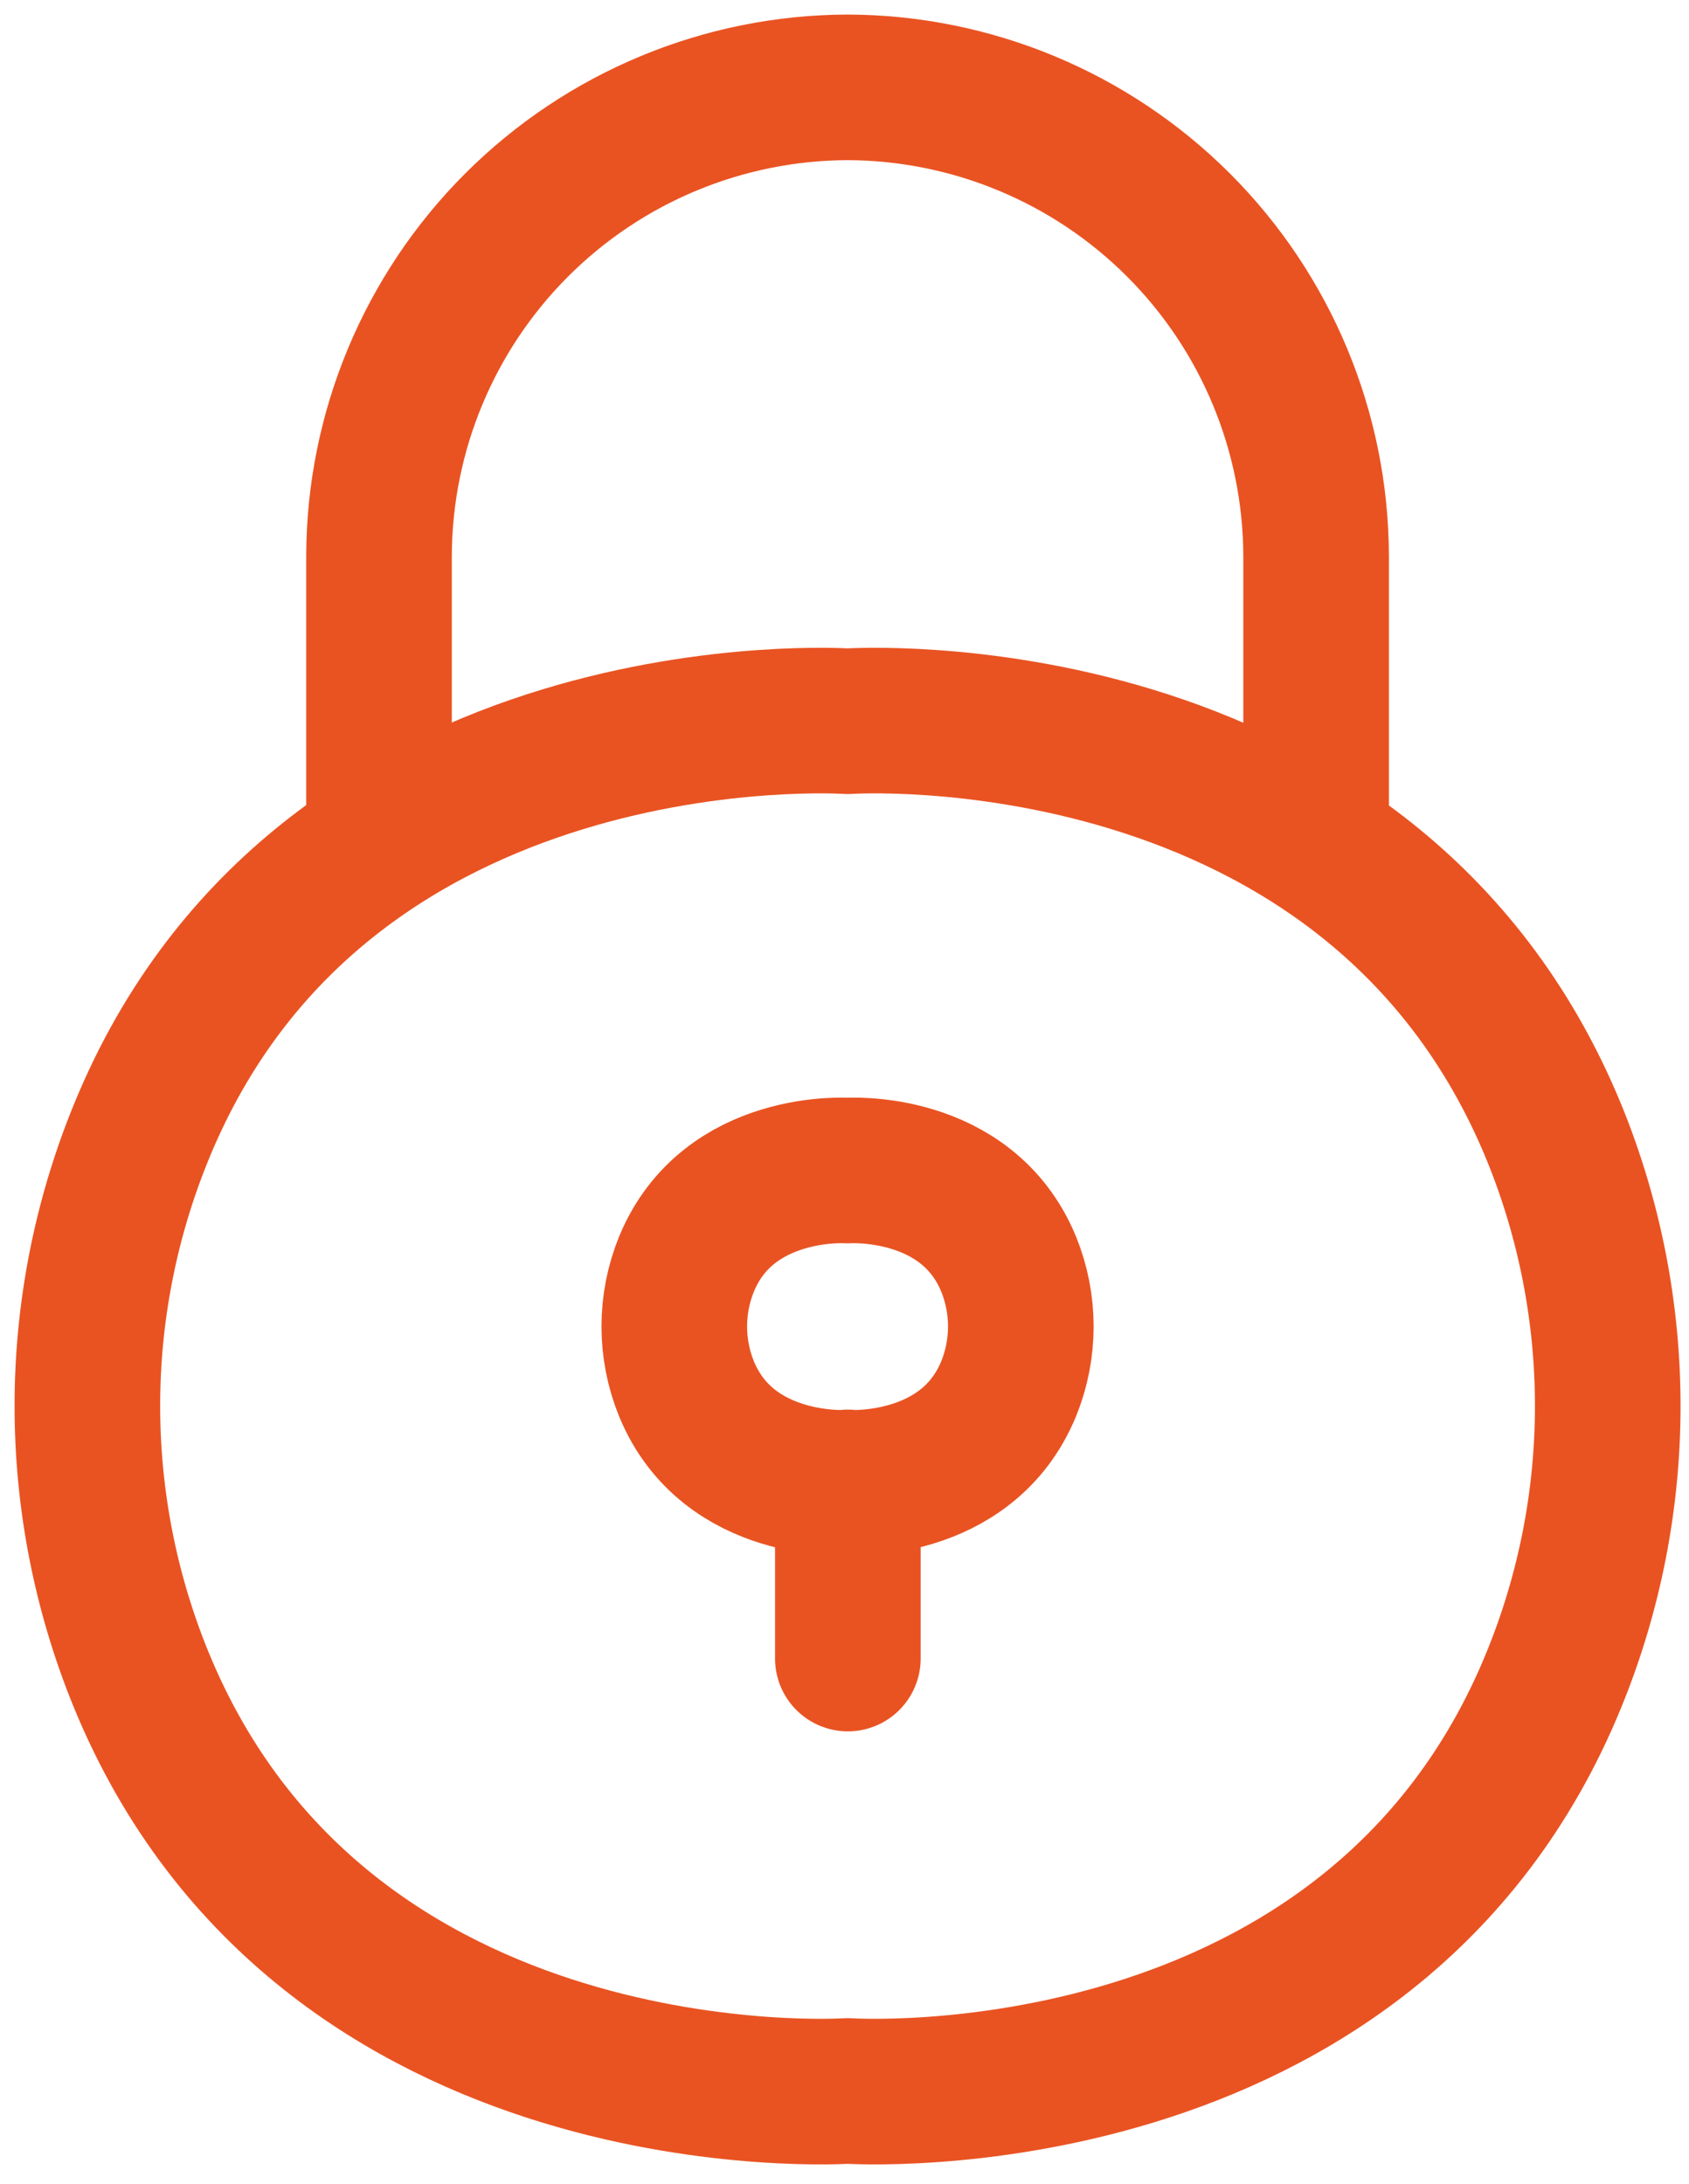 <svg width="58" height="75" viewBox="0 0 58 75" fill="none" xmlns="http://www.w3.org/2000/svg">
<path d="M29.115 50.91V56.96M13.015 28.965V19.09C13.028 14.827 14.728 10.742 17.742 7.727C20.757 4.713 24.842 3.013 29.105 3C33.368 3.013 37.453 4.713 40.468 7.727C43.483 10.742 45.182 14.827 45.195 19.09V28.976M29.105 71.81C29.105 71.81 47.105 73.03 53.365 57.68C55.825 51.658 55.825 44.912 53.365 38.89C47.065 23.55 29.105 24.77 29.105 24.77C29.105 24.77 11.105 23.55 4.845 38.89C2.385 44.912 2.385 51.658 4.845 57.68C11.145 73.03 29.105 71.81 29.105 71.81ZM29.105 50.92C29.105 50.92 33.195 51.19 34.635 47.7C35.195 46.325 35.195 44.785 34.635 43.41C33.195 39.92 29.105 40.2 29.105 40.2C29.105 40.2 25.015 39.92 23.575 43.41C23.015 44.785 23.015 46.325 23.575 47.7C25.015 51.19 29.105 50.92 29.105 50.92Z" stroke="#E95322" stroke-width="5" stroke-linecap="round" stroke-linejoin="round"/>
</svg>
